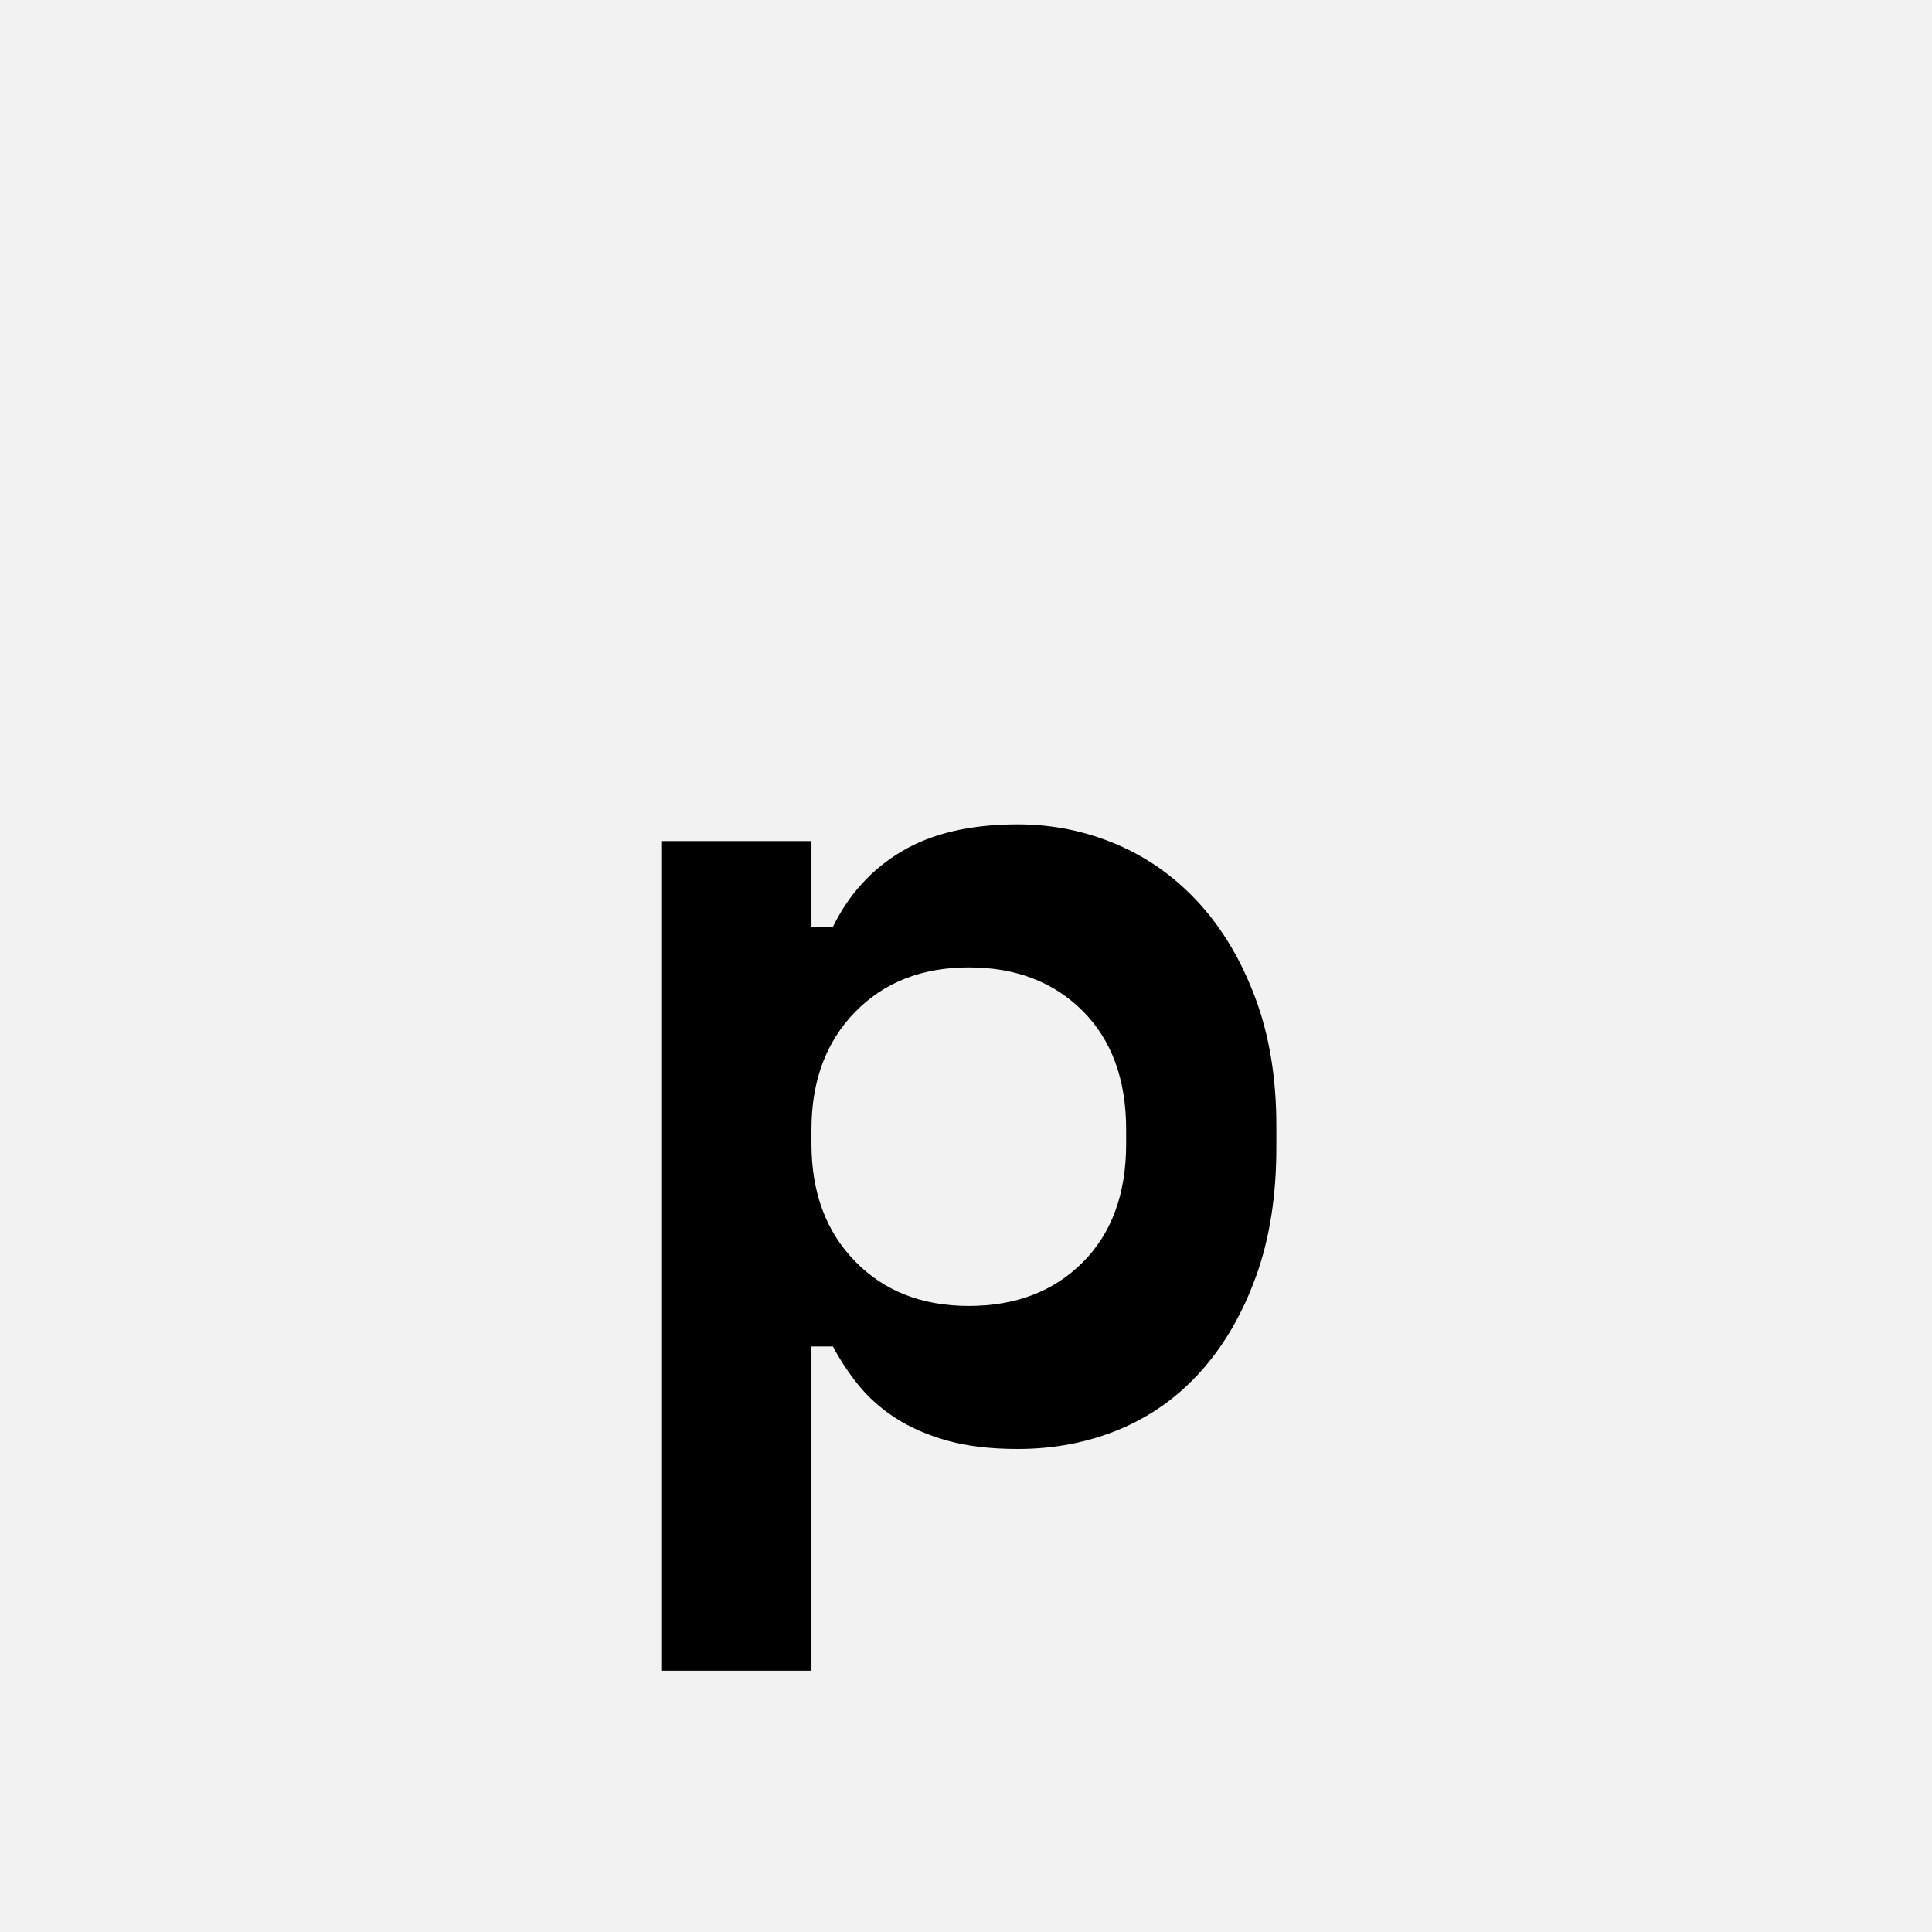 <?xml version="1.0" encoding="UTF-8"?>
<svg width="1000" height="1000" viewBox="0 0 1000 1000" version="1.1" xmlns="http://www.w3.org/2000/svg" xmlns:xlink="http://www.w3.org/1999/xlink">
 <rect x="0" y="0" width="1000" height="1000" fill="#808080" stroke="none"/>
 <path d="M0,0 l1000,0 l0,1000 l-1000,0 Z M0,0" fill="rgb(242,242,242)" transform="matrix(1,0,0,-1,0,1000)"/>
 <path d="M178,-200 l-126,0 l0,696 l126,0 l0,-72 l18,0 c13.33,27.33,32.67,48.5,58,63.5 c25.33,15,57.67,22.5,97,22.5 c29.33,0,57.17,-5.67,83.5,-17 c26.33,-11.33,49.33,-27.83,69,-49.5 c19.67,-21.67,35.33,-48.17,47,-79.5 c11.67,-31.33,17.5,-67,17.5,-107 l0,-18 c0,-40.67,-5.67,-76.67,-17,-108 c-11.33,-31.33,-26.67,-57.83,-46,-79.5 c-19.33,-21.67,-42.17,-38,-68.5,-49 c-26.33,-11,-54.83,-16.5,-85.5,-16.5 c-22.67,0,-42.33,2.33,-59,7 c-16.67,4.67,-31.17,11,-43.5,19 c-12.33,8,-22.67,17.17,-31,27.5 c-8.33,10.33,-15.5,21.17,-21.5,32.5 l-18,0 Z M310,106 c39.33,0,71.17,12.17,95.5,36.5 c24.33,24.33,36.5,57.5,36.5,99.5 l0,12 c0,42,-12.17,75.17,-36.5,99.5 c-24.33,24.33,-56.17,36.5,-95.5,36.5 c-39.33,0,-71.17,-12.5,-95.5,-37.5 c-24.33,-25,-36.5,-57.83,-36.5,-98.5 l0,-12 c0,-40.67,12.17,-73.5,36.5,-98.5 c24.33,-25,56.17,-37.5,95.5,-37.5 Z M310,106" fill="rgb(0,0,0)" transform="matrix(0.617,0.0,0.0,-0.617,310.185,741.358)"/>
</svg>